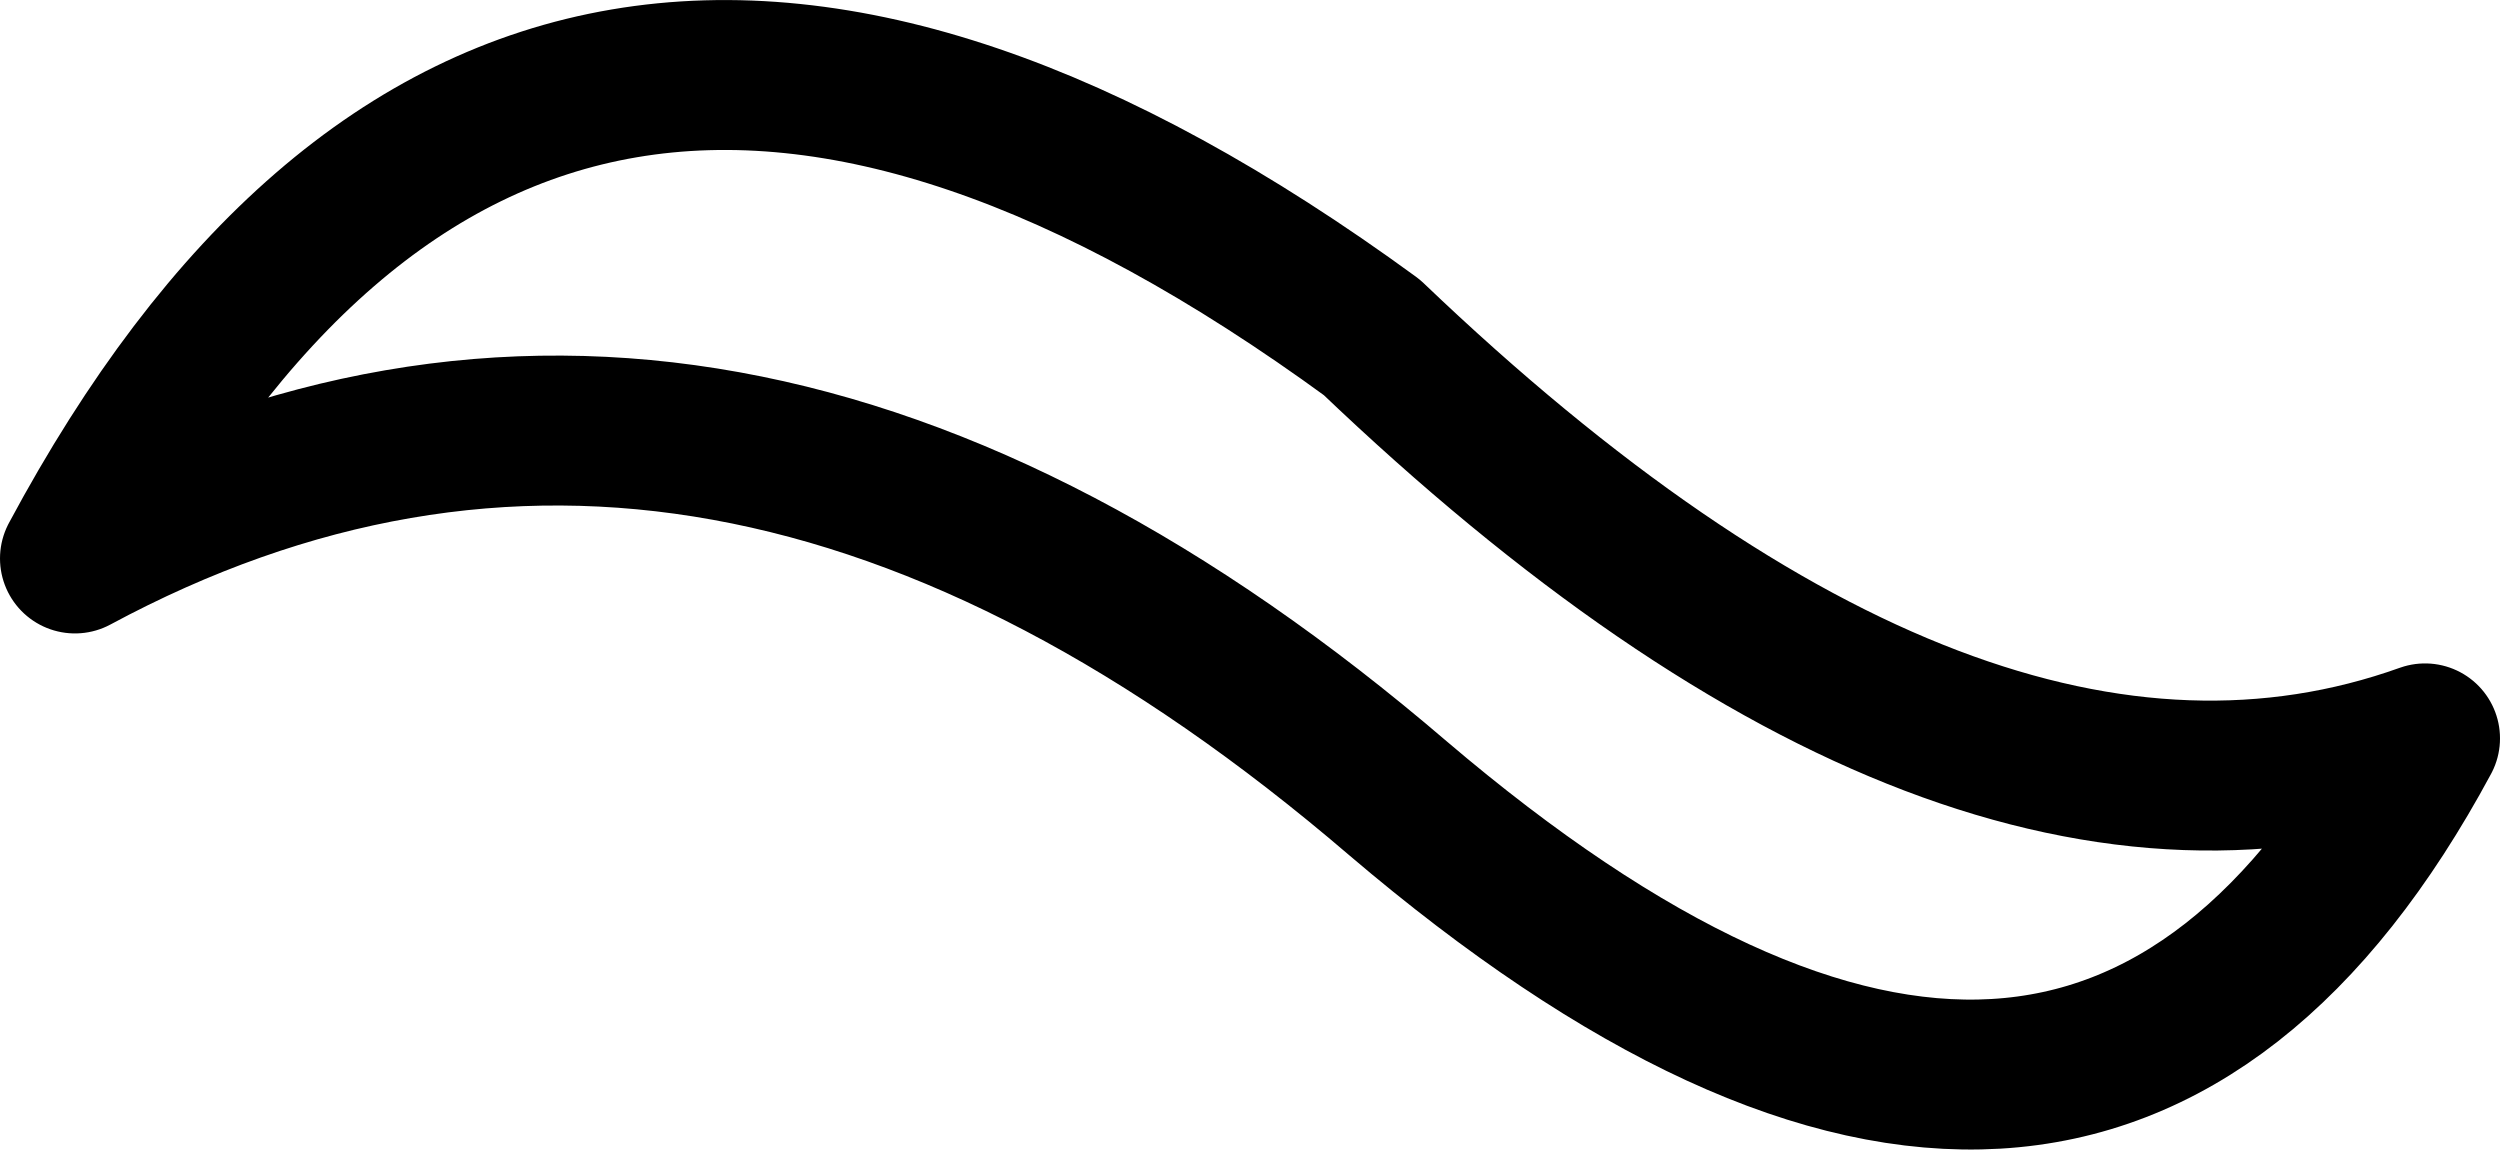 <?xml version="1.0" encoding="UTF-8" standalone="no"?>
<svg xmlns:xlink="http://www.w3.org/1999/xlink" height="15.35px" width="33.35px" xmlns="http://www.w3.org/2000/svg">
  <g transform="matrix(1.0, 0.0, 0.0, 1.0, 16.7, 7.65)">
    <path d="M-15.7 -0.2 Q-9.7 -11.4 1.6 -3.15 9.5 4.4 15.65 2.2 11.05 10.75 1.95 3.0 -7.15 -4.8 -15.7 -0.2 Z" fill="none" stroke="#000000" stroke-linecap="round" stroke-linejoin="round" stroke-width="2.0"/>
  </g>
</svg>
